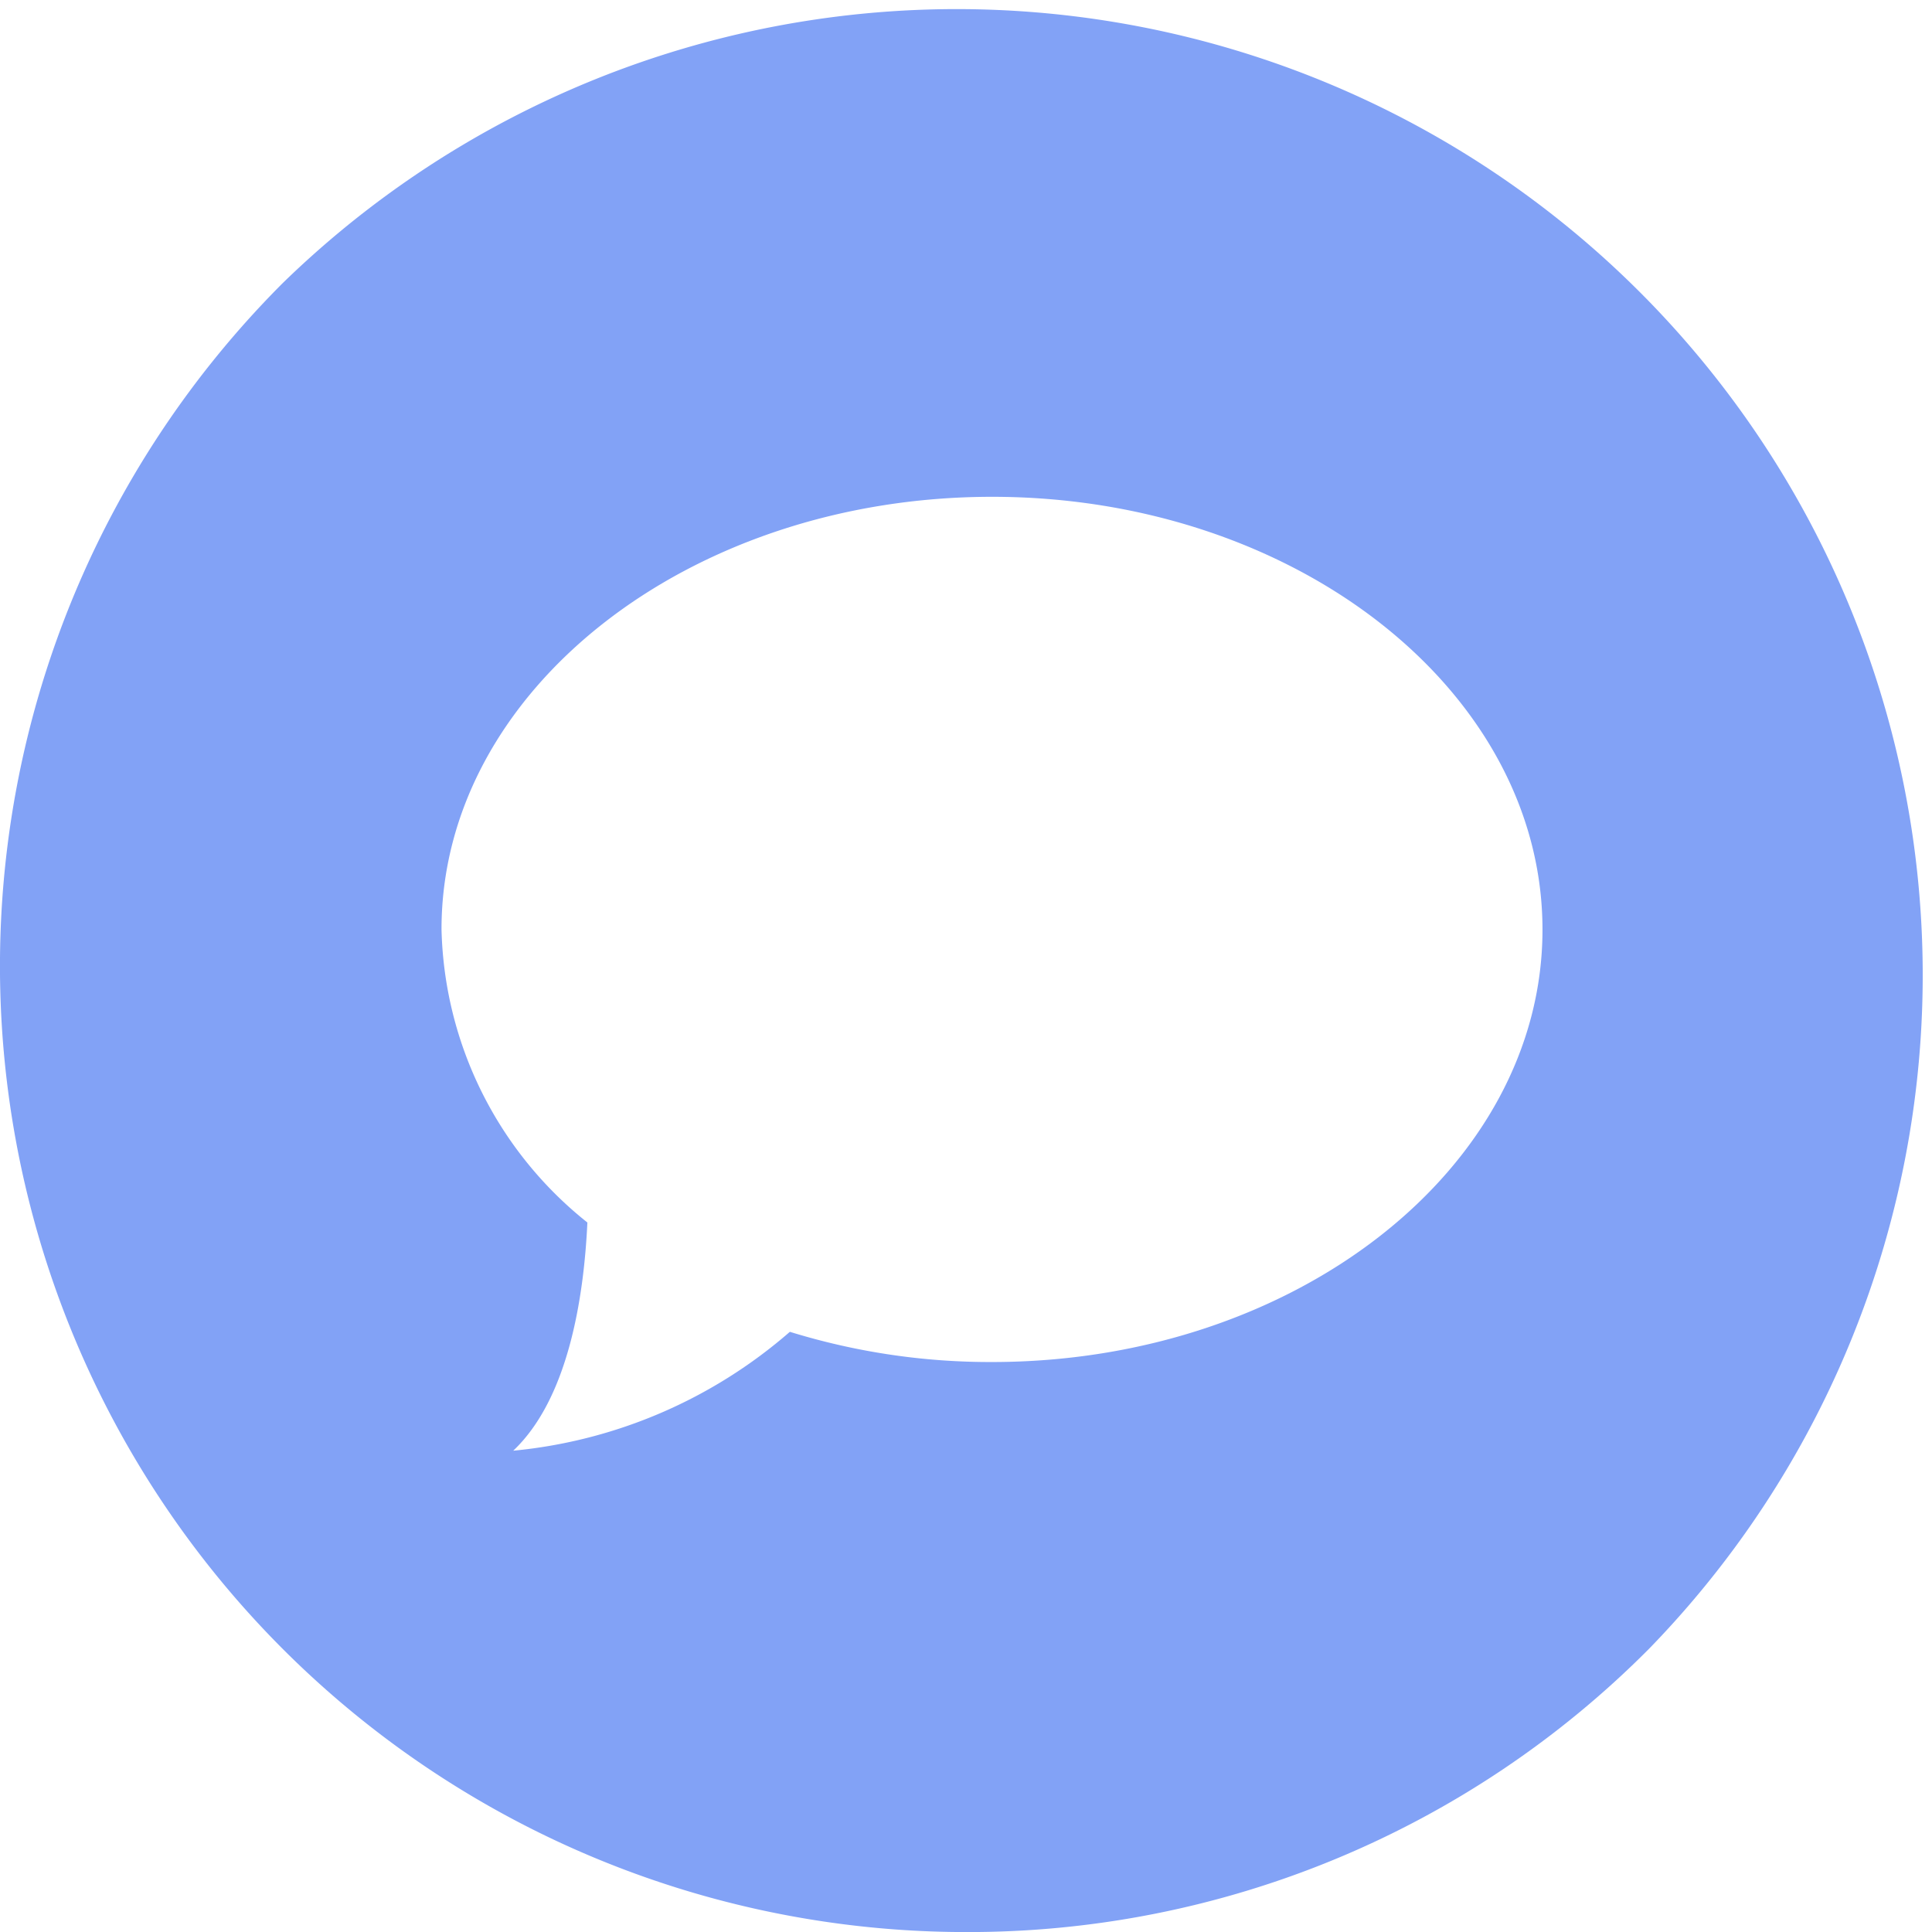 <svg xmlns="http://www.w3.org/2000/svg" width="33.51" height="33.511" viewBox="0 0 33.51 33.511">
  <path id="Subtraction_1" data-name="Subtraction 1" d="M16.755,33.511A16.756,16.756,0,0,1,4.907,4.907,16.755,16.755,0,0,1,28.6,28.6,16.644,16.644,0,0,1,16.755,33.511Zm.453-24.894c-5.266,0-9.55,3.366-9.55,7.5a6.692,6.692,0,0,0,2.53,5.087c-.061,1.309-.333,3.057-1.286,3.958A8.54,8.54,0,0,0,13.7,23.1a11.757,11.757,0,0,0,3.505.524c5.265,0,9.549-3.366,9.549-7.5S22.474,8.617,17.208,8.617Z" fill="#82a2f6"/>
</svg>
